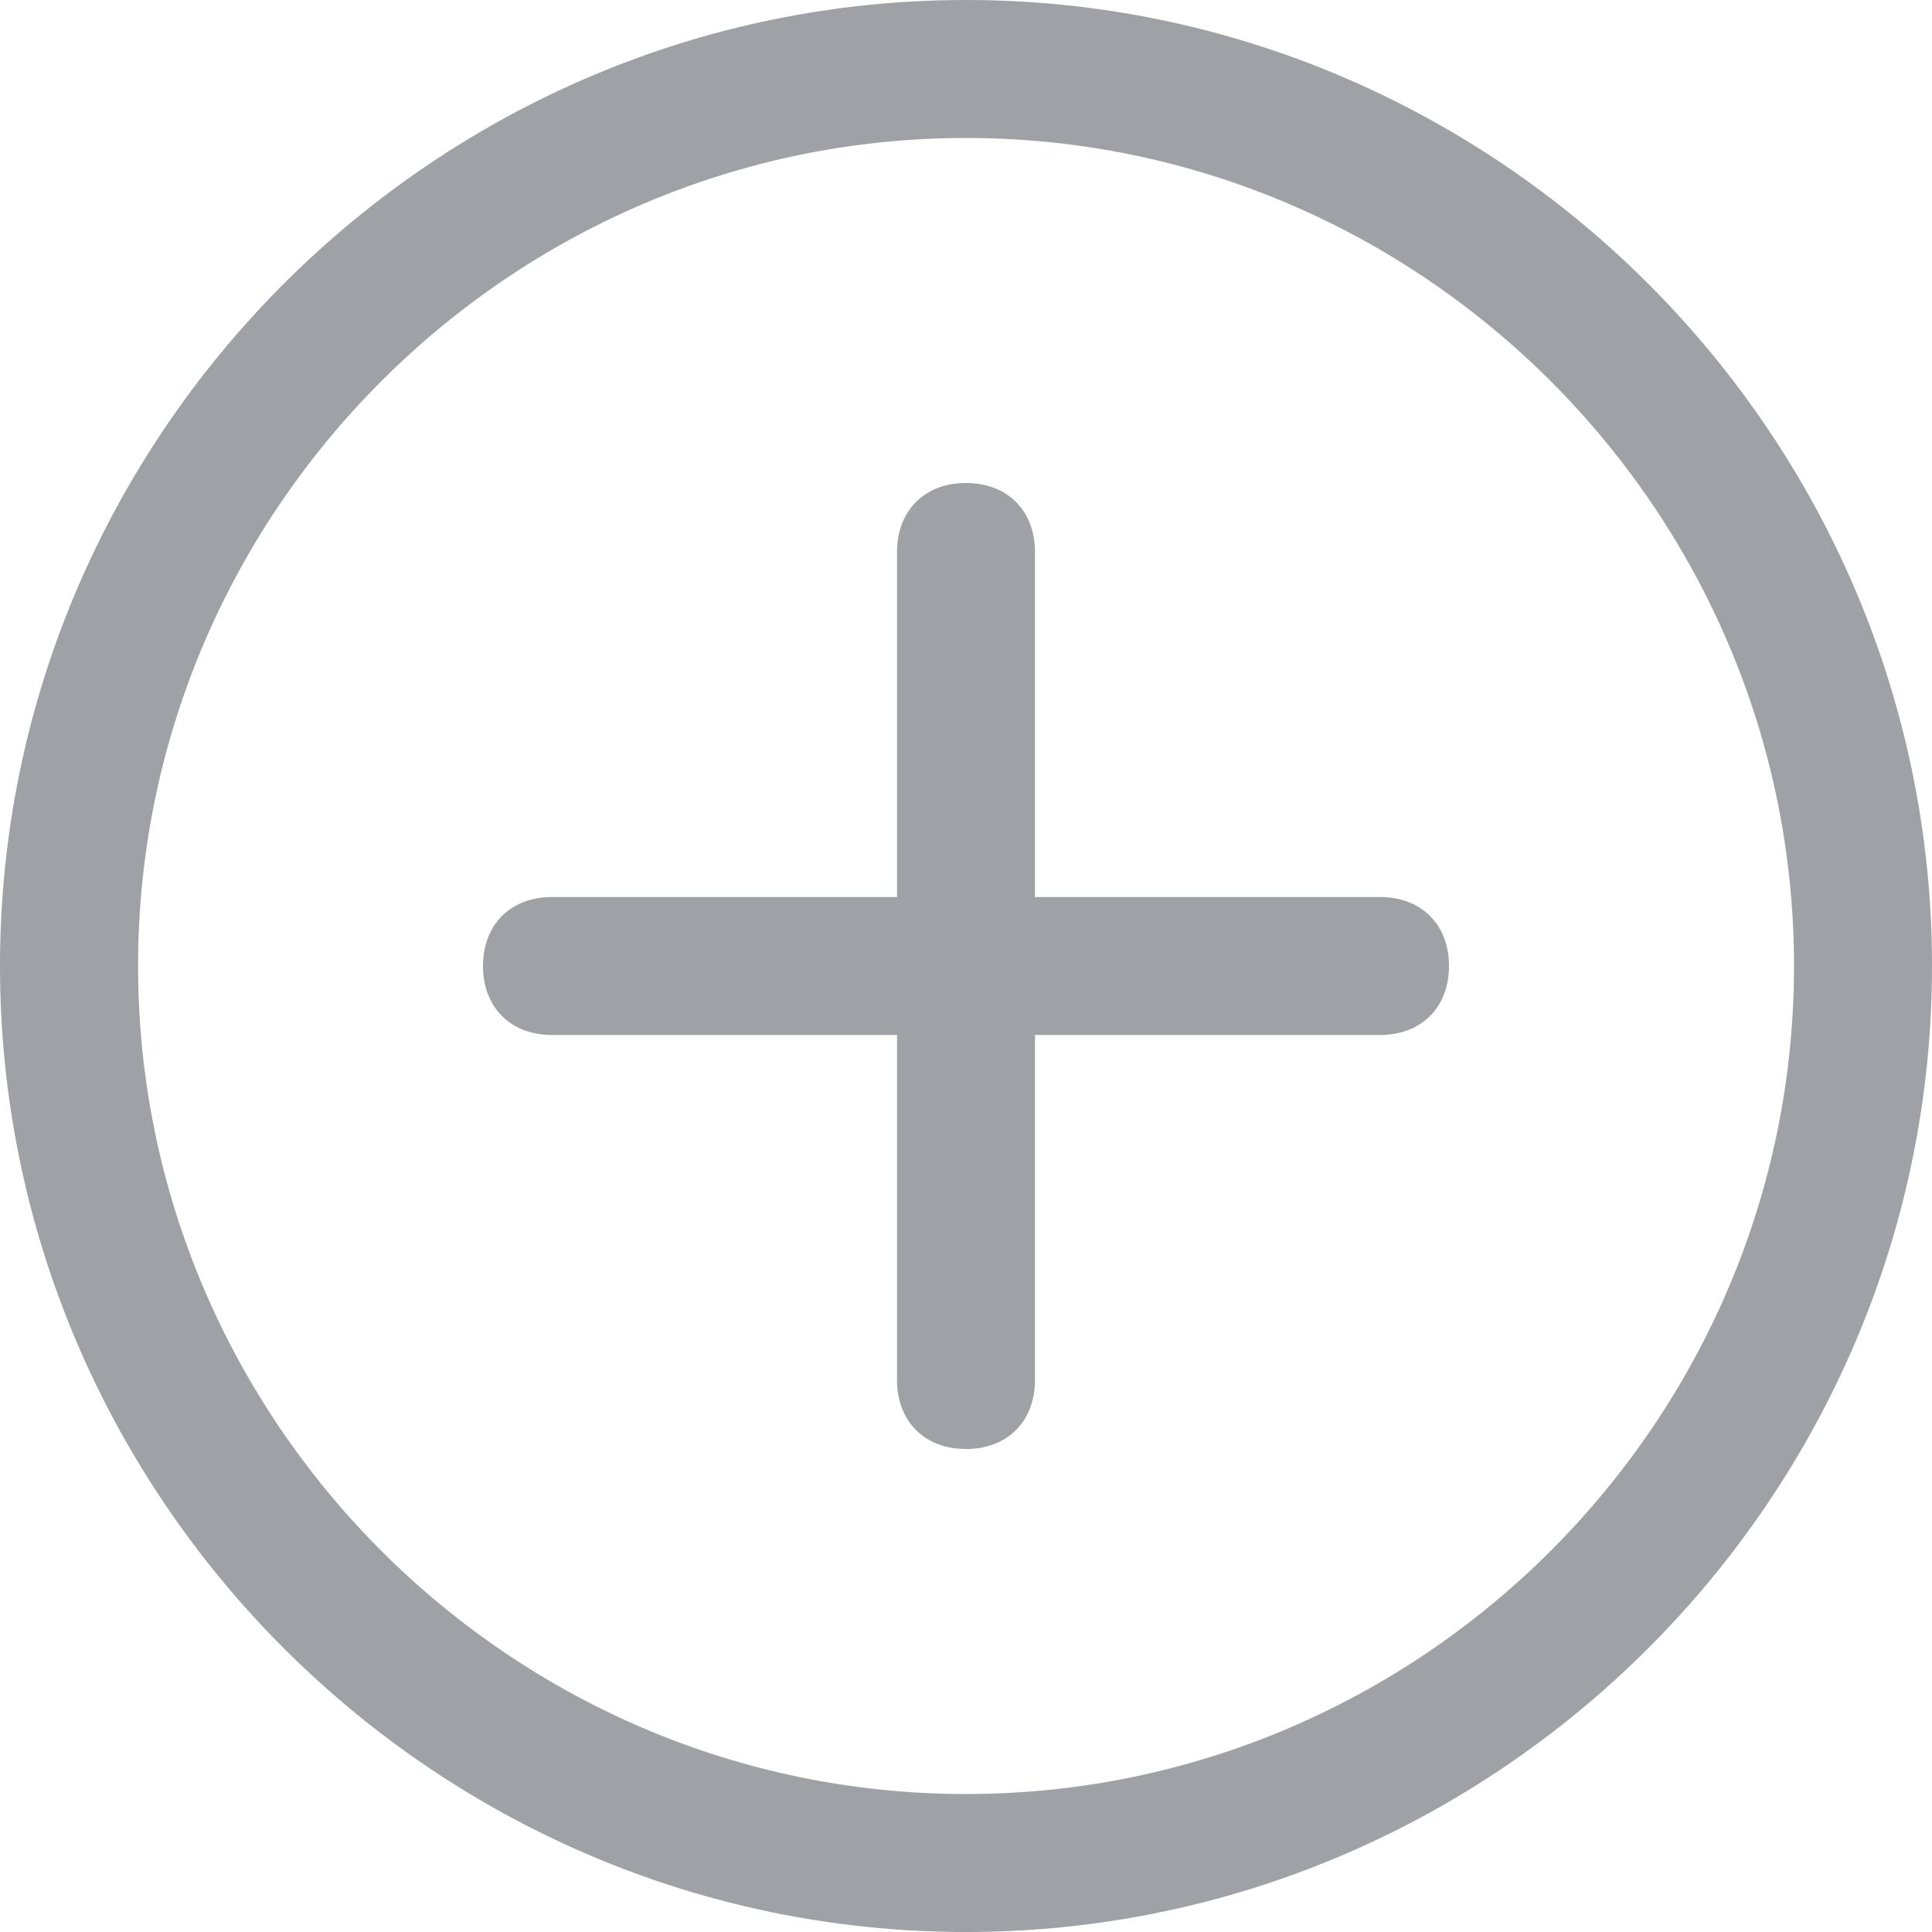 <svg width="24" height="24" viewBox="0 0 24 24" fill="none" xmlns="http://www.w3.org/2000/svg">
<path id="Vector" d="M12.857 11.143H17.143C17.657 11.143 18 11.486 18 12C18 12.514 17.657 12.857 17.143 12.857H12.857V17.143C12.857 17.657 12.514 18 12 18C11.486 18 11.143 17.657 11.143 17.143V12.857H6.857C6.343 12.857 6 12.514 6 12C6 11.486 6.343 11.143 6.857 11.143H11.143V6.857C11.143 6.343 11.486 6 12 6C12.514 6 12.857 6.343 12.857 6.857V11.143ZM12 24C5.4 24 0 18.6 0 12C0 5.4 5.4 0 12 0C18.6 0 24 5.4 24 12C24 18.6 18.6 24 12 24ZM12 22.286C17.657 22.286 22.286 17.657 22.286 12C22.286 6.343 17.657 1.714 12 1.714C6.343 1.714 1.715 6.343 1.715 12C1.715 17.657 6.343 22.286 12 22.286Z" fill="#9FA1A6"/>
</svg>
